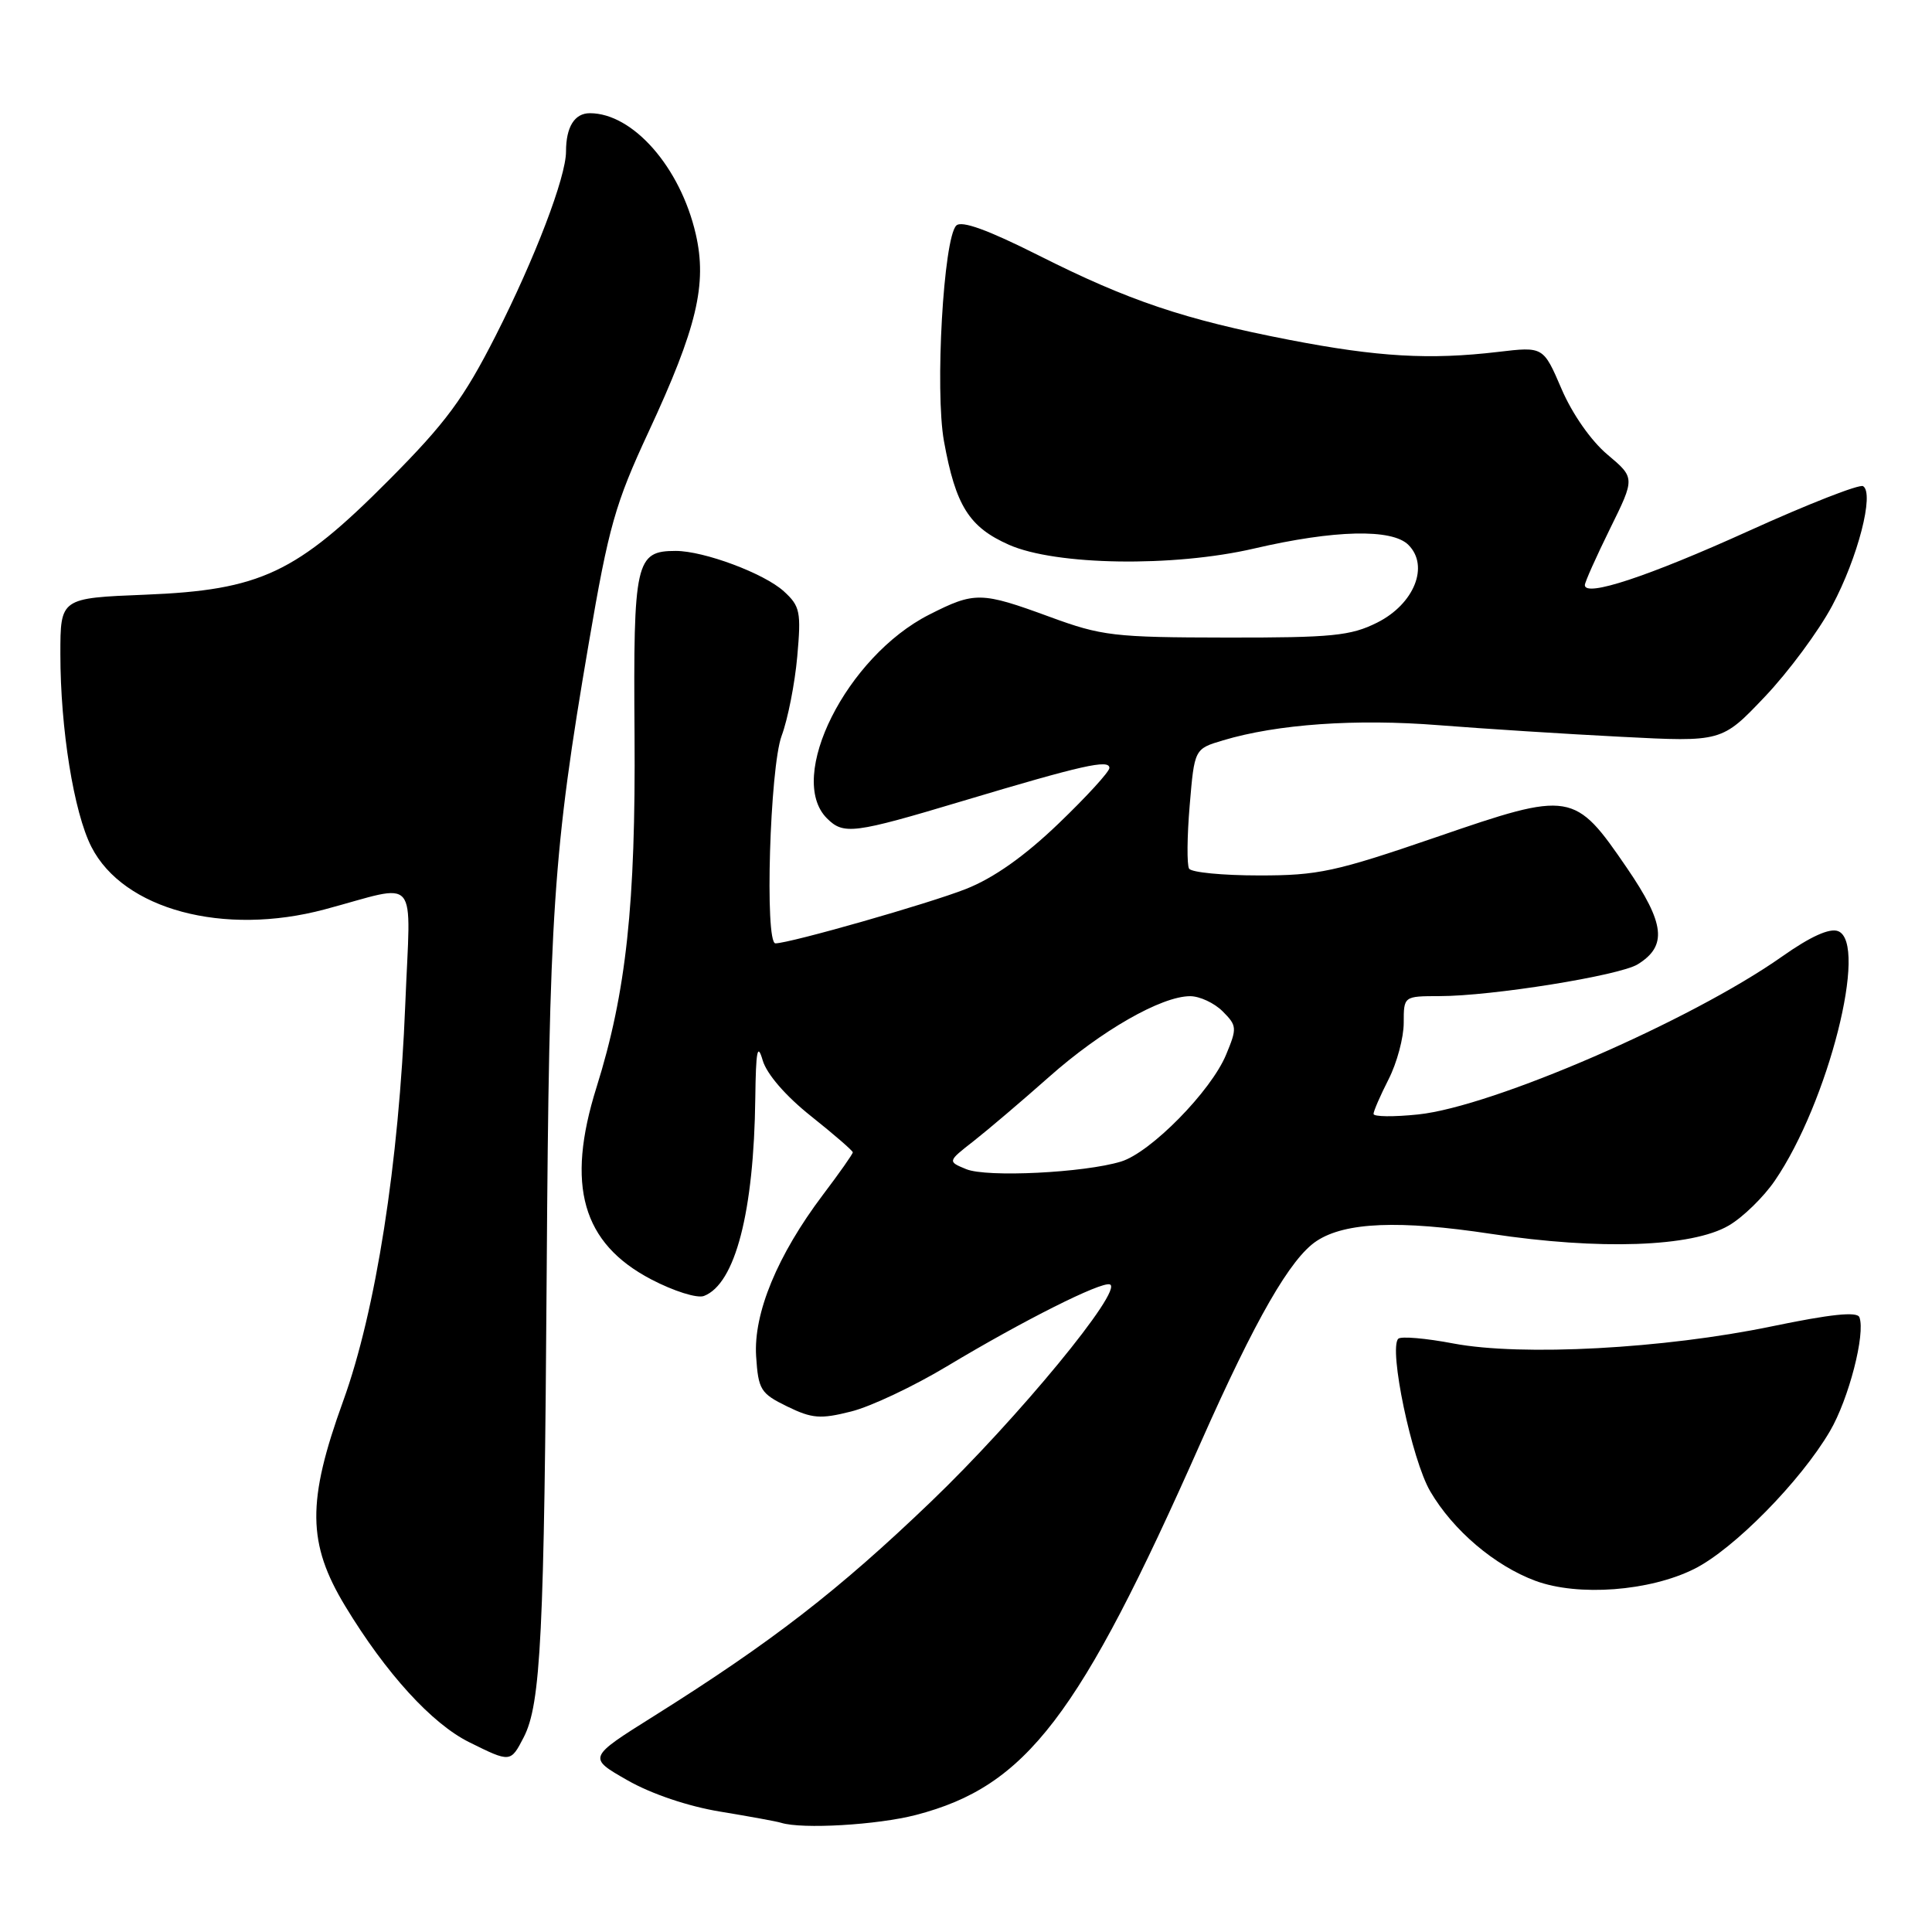 <?xml version="1.0" encoding="UTF-8" standalone="no"?>
<!DOCTYPE svg PUBLIC "-//W3C//DTD SVG 1.1//EN" "http://www.w3.org/Graphics/SVG/1.1/DTD/svg11.dtd" >
<svg xmlns="http://www.w3.org/2000/svg" xmlns:xlink="http://www.w3.org/1999/xlink" version="1.1" viewBox="0 0 256 256">
 <g >
 <path fill="currentColor"
d=" M 121.37 240.49 C 136.00 236.68 142.99 227.54 159.09 191.18 C 166.36 174.78 171.00 166.70 174.47 164.43 C 178.26 161.94 185.42 161.65 197.56 163.49 C 211.98 165.67 224.19 165.24 229.07 162.39 C 230.94 161.30 233.68 158.63 235.17 156.45 C 242.24 146.13 247.61 124.94 243.55 123.38 C 242.42 122.95 239.90 124.09 236.14 126.74 C 224.10 135.23 197.83 146.63 187.92 147.67 C 184.66 148.01 182.00 147.98 182.00 147.60 C 182.00 147.23 182.90 145.16 184.00 143.00 C 185.10 140.84 186.00 137.49 186.00 135.54 C 186.00 132.00 186.00 132.00 190.75 131.99 C 197.67 131.99 214.59 129.27 217.00 127.78 C 220.95 125.34 220.62 122.39 215.59 115.03 C 208.63 104.85 208.19 104.77 190.33 110.92 C 176.93 115.52 174.66 116.01 166.81 116.00 C 162.03 116.00 157.87 115.60 157.56 115.10 C 157.26 114.61 157.29 110.84 157.64 106.72 C 158.27 99.23 158.27 99.23 162.06 98.10 C 169.23 95.95 179.67 95.22 190.62 96.09 C 196.60 96.56 207.50 97.26 214.82 97.63 C 228.15 98.32 228.15 98.32 233.84 92.33 C 236.97 89.04 241.00 83.60 242.78 80.25 C 246.18 73.88 248.38 65.35 246.87 64.42 C 246.39 64.12 239.57 66.79 231.70 70.36 C 218.37 76.40 210.00 79.16 210.00 77.53 C 210.00 77.14 211.50 73.79 213.33 70.07 C 216.66 63.32 216.66 63.32 212.99 60.23 C 210.83 58.42 208.32 54.83 206.91 51.53 C 204.50 45.92 204.50 45.92 198.50 46.63 C 189.44 47.70 182.58 47.30 170.88 45.04 C 156.91 42.33 149.57 39.86 137.62 33.84 C 130.88 30.45 127.41 29.19 126.71 29.89 C 125.02 31.58 123.87 51.74 125.08 58.46 C 126.63 67.02 128.41 69.85 133.70 72.19 C 139.90 74.93 155.48 75.17 166.19 72.68 C 176.81 70.21 184.45 70.03 186.62 72.20 C 189.42 74.99 187.39 80.04 182.48 82.50 C 178.99 84.25 176.53 84.50 162.50 84.48 C 147.59 84.46 145.99 84.27 139.08 81.73 C 130.00 78.40 129.16 78.38 123.13 81.44 C 112.19 86.98 104.14 103.00 109.57 108.43 C 111.78 110.64 113.07 110.48 127.58 106.13 C 143.45 101.38 147.00 100.58 147.00 101.76 C 147.00 102.26 143.96 105.58 140.25 109.14 C 135.74 113.47 131.67 116.34 128.00 117.79 C 123.09 119.73 104.66 124.99 102.75 125.00 C 101.31 125.00 102.01 101.71 103.57 97.50 C 104.39 95.30 105.32 90.58 105.64 87.00 C 106.17 81.06 106.02 80.32 103.86 78.35 C 101.26 75.98 93.28 73.00 89.54 73.00 C 84.22 73.00 83.91 74.38 84.08 97.36 C 84.24 119.82 82.98 131.51 79.04 144.08 C 74.96 157.08 77.14 164.73 86.28 169.52 C 89.26 171.08 92.39 172.07 93.28 171.72 C 97.42 170.13 99.90 160.58 100.08 145.50 C 100.16 139.18 100.37 138.13 101.06 140.50 C 101.60 142.33 104.10 145.22 107.47 147.90 C 110.51 150.32 113.00 152.48 113.00 152.69 C 113.00 152.91 111.22 155.44 109.04 158.32 C 103.01 166.32 99.83 174.00 100.19 179.71 C 100.48 184.15 100.78 184.64 104.30 186.36 C 107.60 187.97 108.71 188.06 112.78 187.03 C 115.36 186.39 121.07 183.69 125.48 181.04 C 135.59 174.97 145.89 169.80 147.06 170.19 C 148.95 170.84 134.83 187.99 123.34 199.00 C 111.07 210.77 102.22 217.61 86.69 227.36 C 77.87 232.89 77.87 232.89 83.13 235.89 C 86.30 237.70 91.17 239.35 95.44 240.05 C 99.32 240.69 102.95 241.35 103.50 241.53 C 106.28 242.40 116.25 241.82 121.37 240.49 Z  M 69.39 230.21 C 71.67 225.81 72.12 216.59 72.44 168.50 C 72.76 120.79 73.28 112.94 78.02 85.20 C 80.66 69.75 81.51 66.75 85.95 57.20 C 92.35 43.43 93.72 37.65 92.19 31.01 C 90.15 22.16 83.87 15.00 78.16 15.00 C 76.13 15.00 75.00 16.82 75.00 20.08 C 75.00 23.46 70.89 34.22 65.67 44.50 C 61.44 52.82 59.07 56.03 51.54 63.60 C 39.27 75.95 34.52 78.19 19.25 78.80 C 8.00 79.25 8.00 79.25 8.00 86.68 C 8.00 96.56 9.78 107.64 12.11 112.21 C 16.34 120.52 29.62 124.08 43.02 120.50 C 55.75 117.10 54.40 115.51 53.70 133.10 C 52.86 154.13 49.80 173.70 45.47 185.65 C 40.65 198.96 40.71 204.51 45.75 212.83 C 51.14 221.73 57.23 228.41 62.19 230.86 C 67.63 233.56 67.66 233.56 69.39 230.21 Z  M 224.50 207.89 C 229.71 205.29 238.58 196.29 242.48 189.63 C 244.97 185.38 247.21 176.71 246.38 174.54 C 246.08 173.76 242.57 174.13 234.72 175.76 C 220.50 178.71 201.65 179.73 192.59 178.02 C 188.92 177.32 185.63 177.04 185.28 177.39 C 183.98 178.69 187.07 193.45 189.52 197.62 C 192.54 202.78 198.06 207.47 203.46 209.47 C 209.11 211.56 218.58 210.85 224.50 207.89 Z  M 128.03 154.92 C 125.55 153.90 125.55 153.90 129.01 151.20 C 130.91 149.71 135.39 145.90 138.98 142.72 C 145.90 136.57 153.89 132.00 157.70 132.00 C 158.96 132.00 160.90 132.90 162.01 134.01 C 163.91 135.91 163.93 136.23 162.46 139.76 C 160.46 144.59 152.47 152.71 148.55 153.91 C 143.69 155.40 130.74 156.04 128.03 154.92 Z "/>
</g>
</svg>